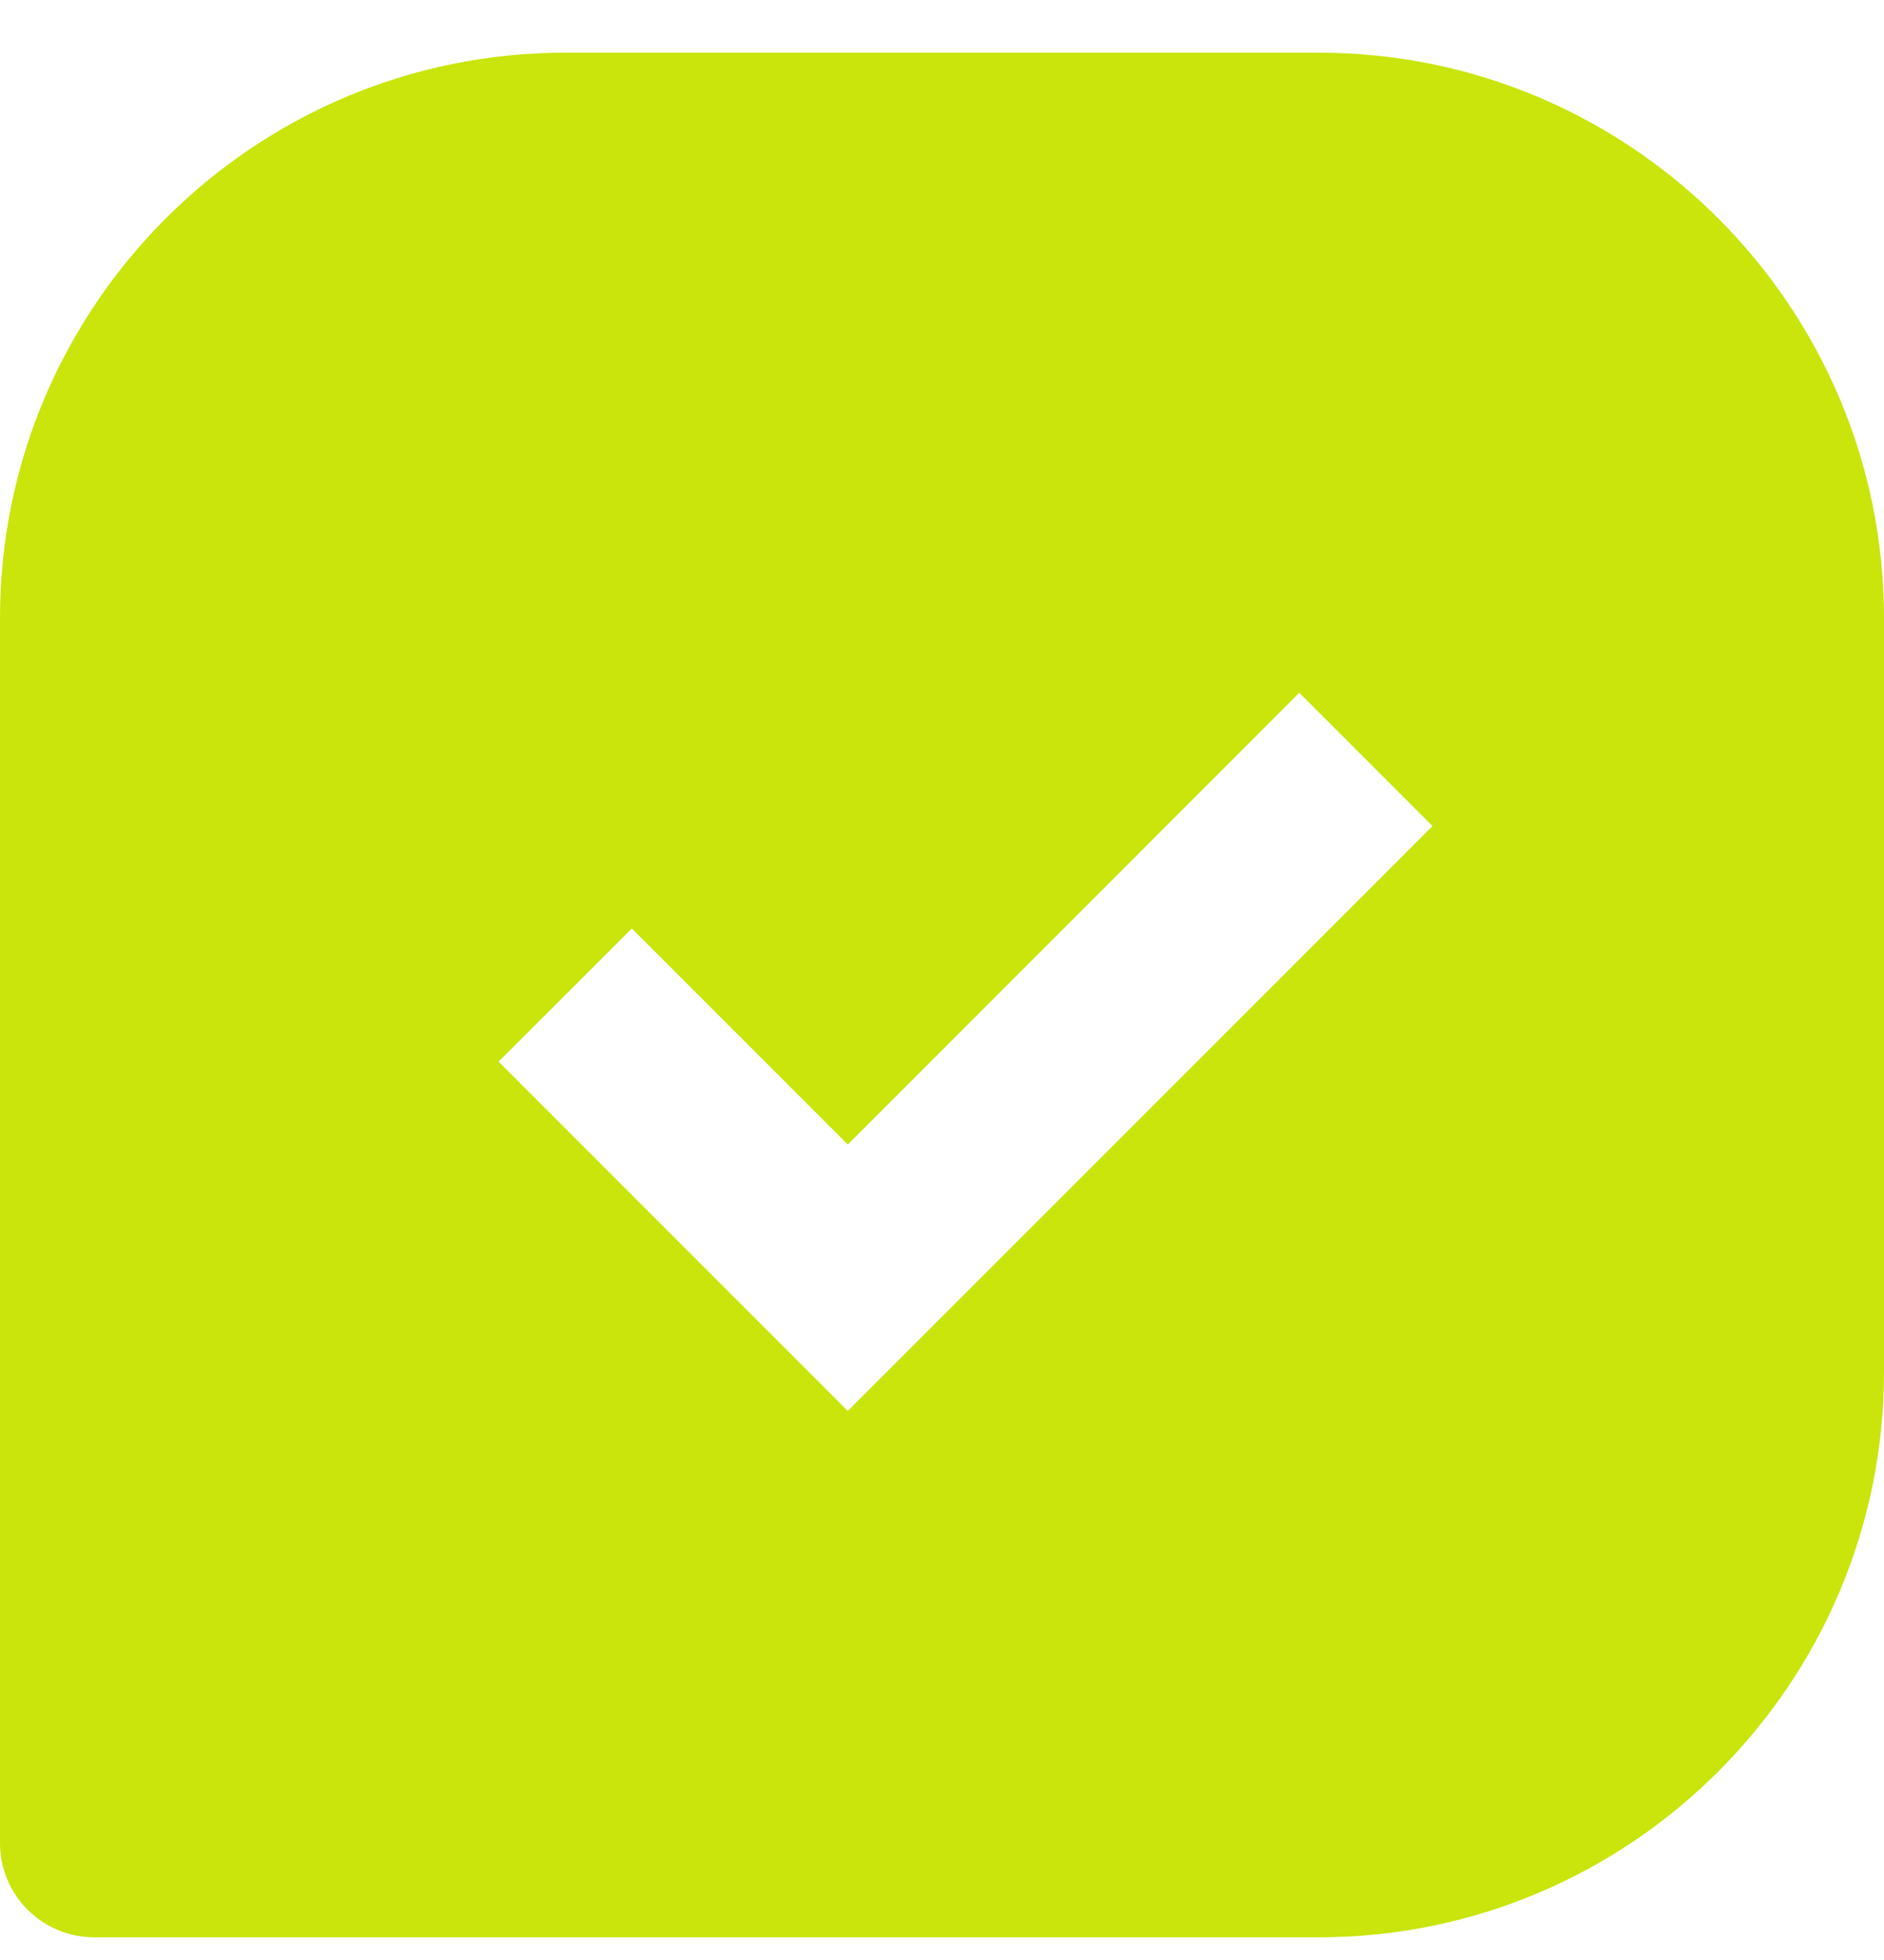 <svg width="25" height="26" viewBox="0 0 25 26" fill="none" xmlns="http://www.w3.org/2000/svg">
<path d="M17.5 0.699H7.5C3.364 0.699 0 4.063 0 8.199V24.449C0 24.781 0.132 25.099 0.366 25.333C0.601 25.567 0.918 25.699 1.25 25.699H17.5C21.636 25.699 25 22.335 25 18.199V8.199C25 4.063 21.636 0.699 17.5 0.699ZM11.25 18.717L6.616 14.083L8.384 12.316L11.25 15.182L17.241 9.19L19.009 10.958L11.25 18.717Z" fill="#C9E50B"/>
</svg>
